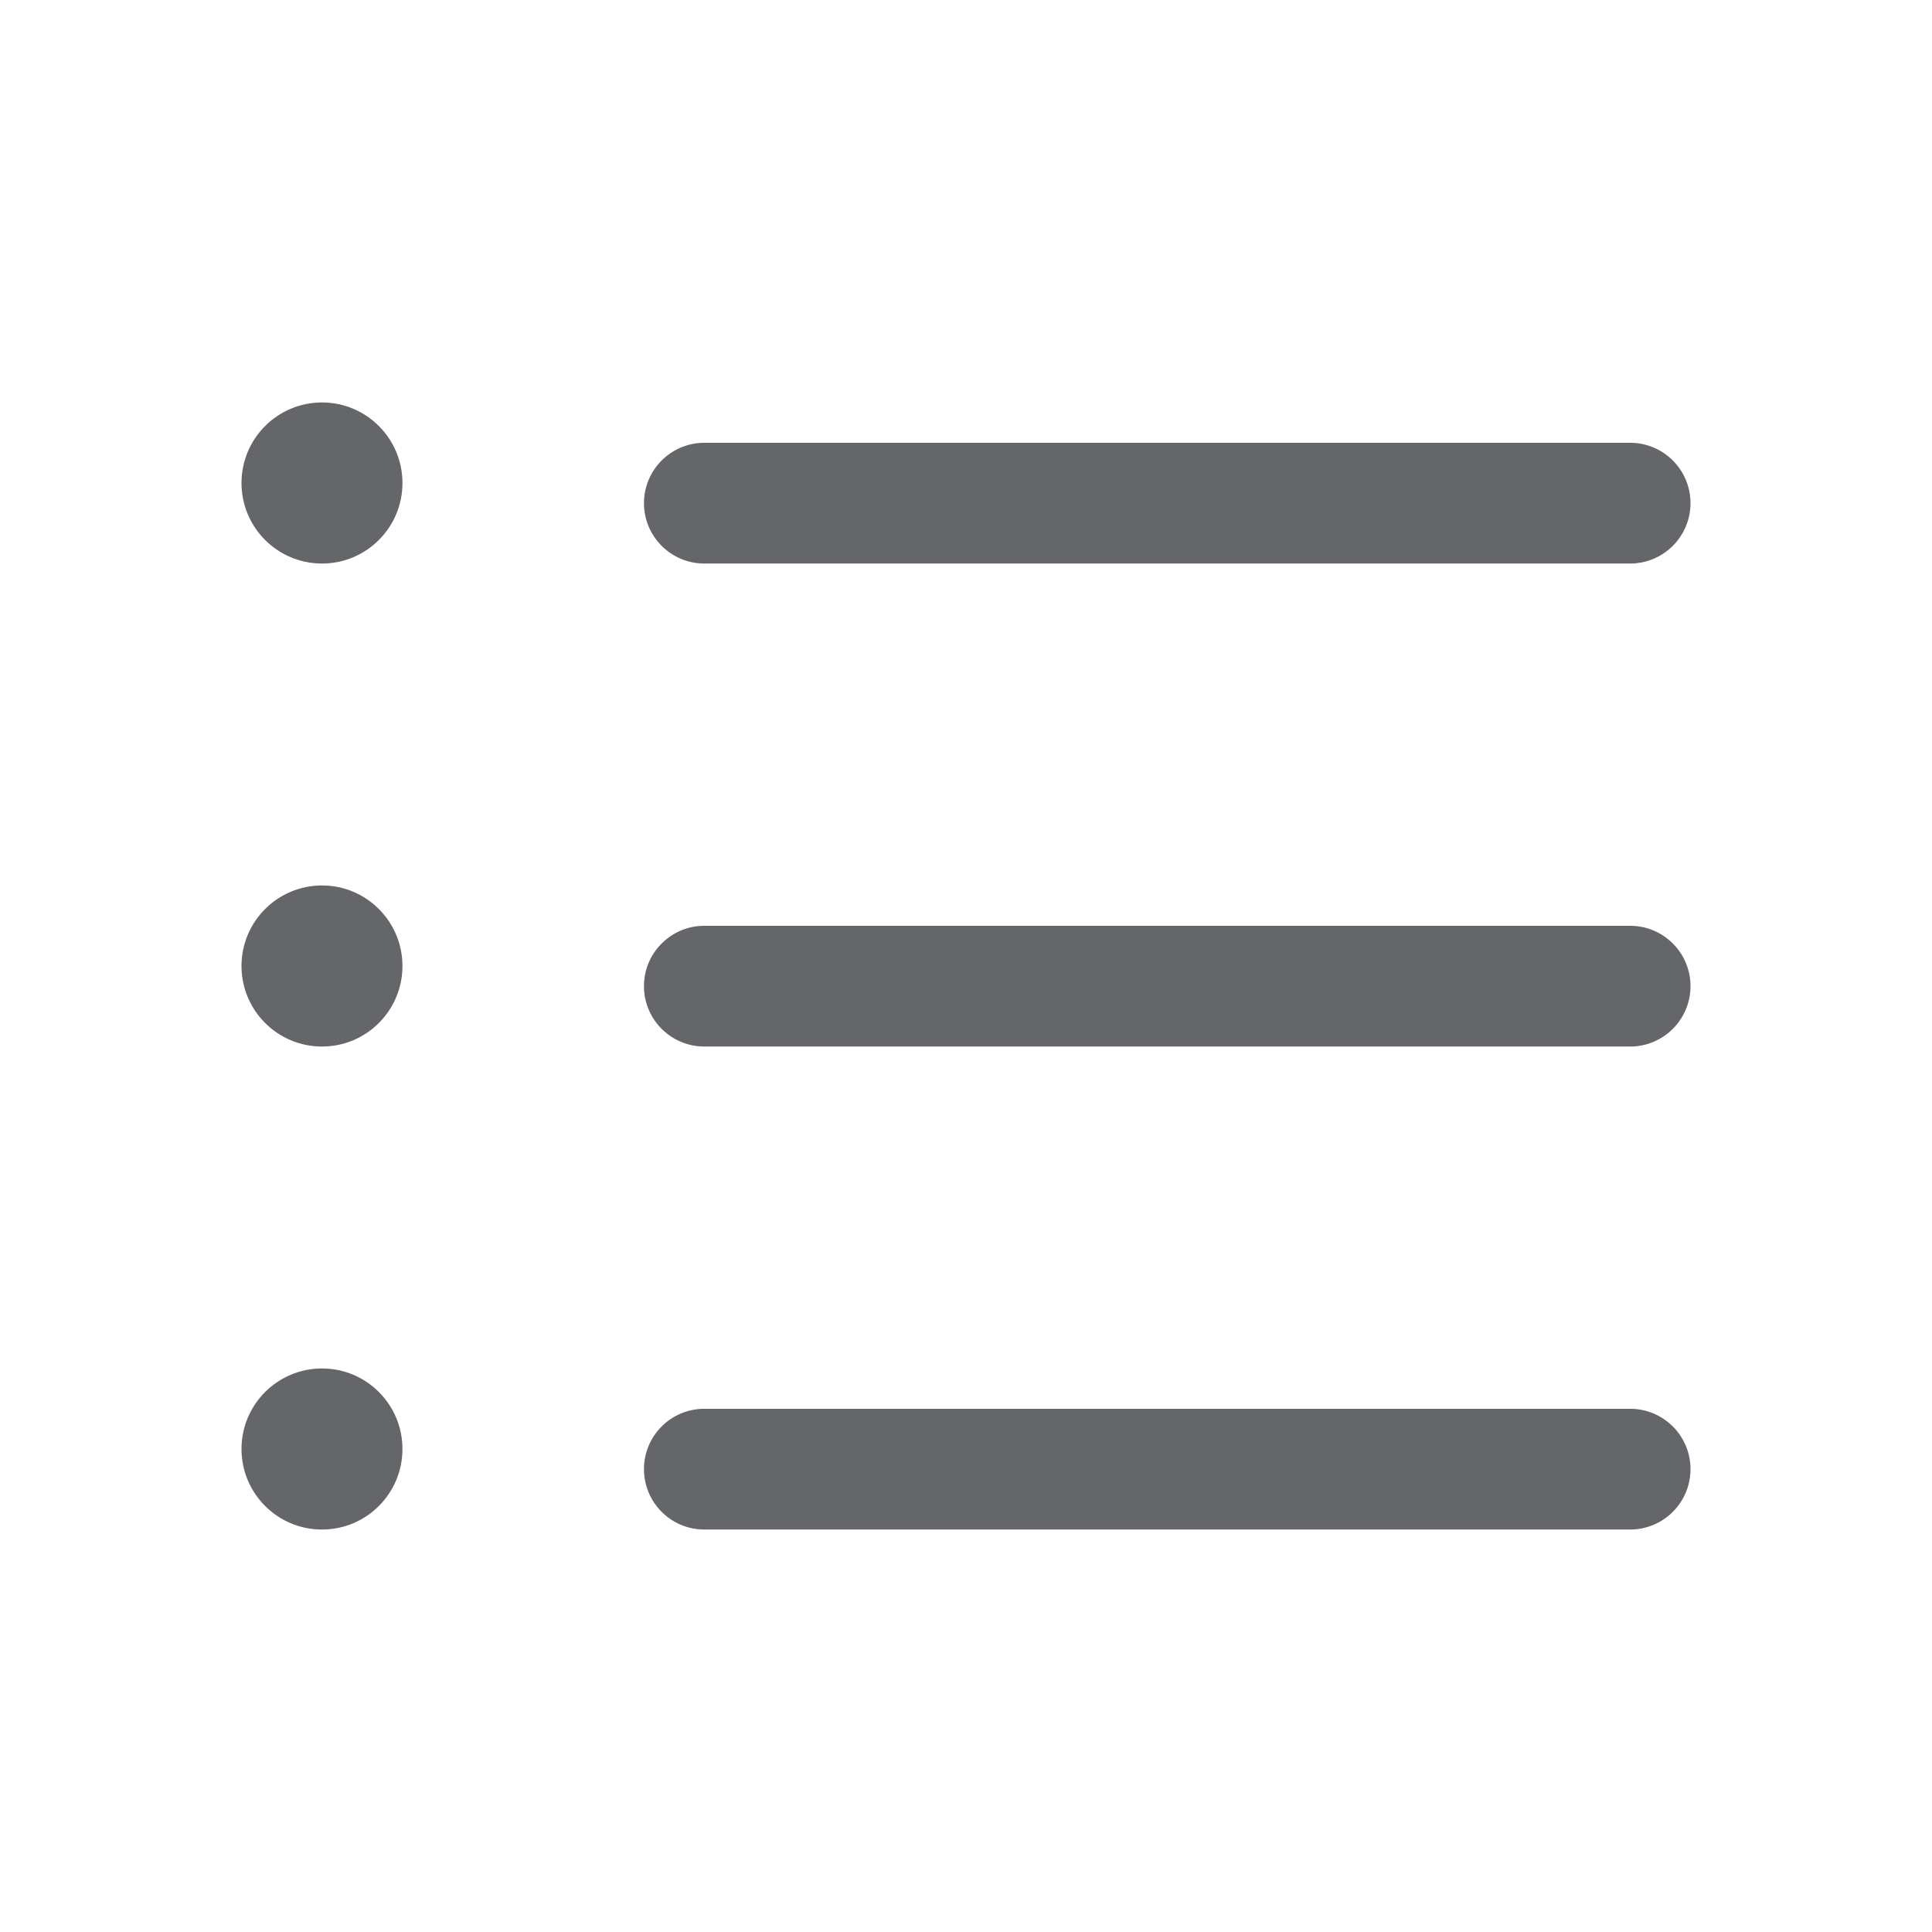 <svg width="16" height="16" viewBox="0 0 16 16" fill="none" xmlns="http://www.w3.org/2000/svg">
<path fill-rule="evenodd" clip-rule="evenodd" d="M2.667 4.667C3.035 4.667 3.333 4.368 3.333 4C3.333 3.632 3.035 3.333 2.667 3.333C2.298 3.333 2 3.632 2 4C2 4.368 2.298 4.667 2.667 4.667ZM5.833 3.667C5.557 3.667 5.333 3.891 5.333 4.167C5.333 4.443 5.557 4.667 5.833 4.667H13.5C13.776 4.667 14 4.443 14 4.167C14 3.891 13.776 3.667 13.5 3.667H5.833ZM5.833 7.667C5.557 7.667 5.333 7.891 5.333 8.167C5.333 8.443 5.557 8.667 5.833 8.667H13.5C13.776 8.667 14 8.443 14 8.167C14 7.891 13.776 7.667 13.5 7.667H5.833ZM5.833 11.667C5.557 11.667 5.333 11.89 5.333 12.167C5.333 12.443 5.557 12.667 5.833 12.667H13.5C13.776 12.667 14 12.443 14 12.167C14 11.89 13.776 11.667 13.5 11.667H5.833ZM3.333 8C3.333 8.368 3.035 8.667 2.667 8.667C2.298 8.667 2 8.368 2 8C2 7.632 2.298 7.333 2.667 7.333C3.035 7.333 3.333 7.632 3.333 8ZM2.667 12.667C3.035 12.667 3.333 12.368 3.333 12C3.333 11.632 3.035 11.333 2.667 11.333C2.298 11.333 2 11.632 2 12C2 12.368 2.298 12.667 2.667 12.667Z" fill="#646669"/>
</svg>
